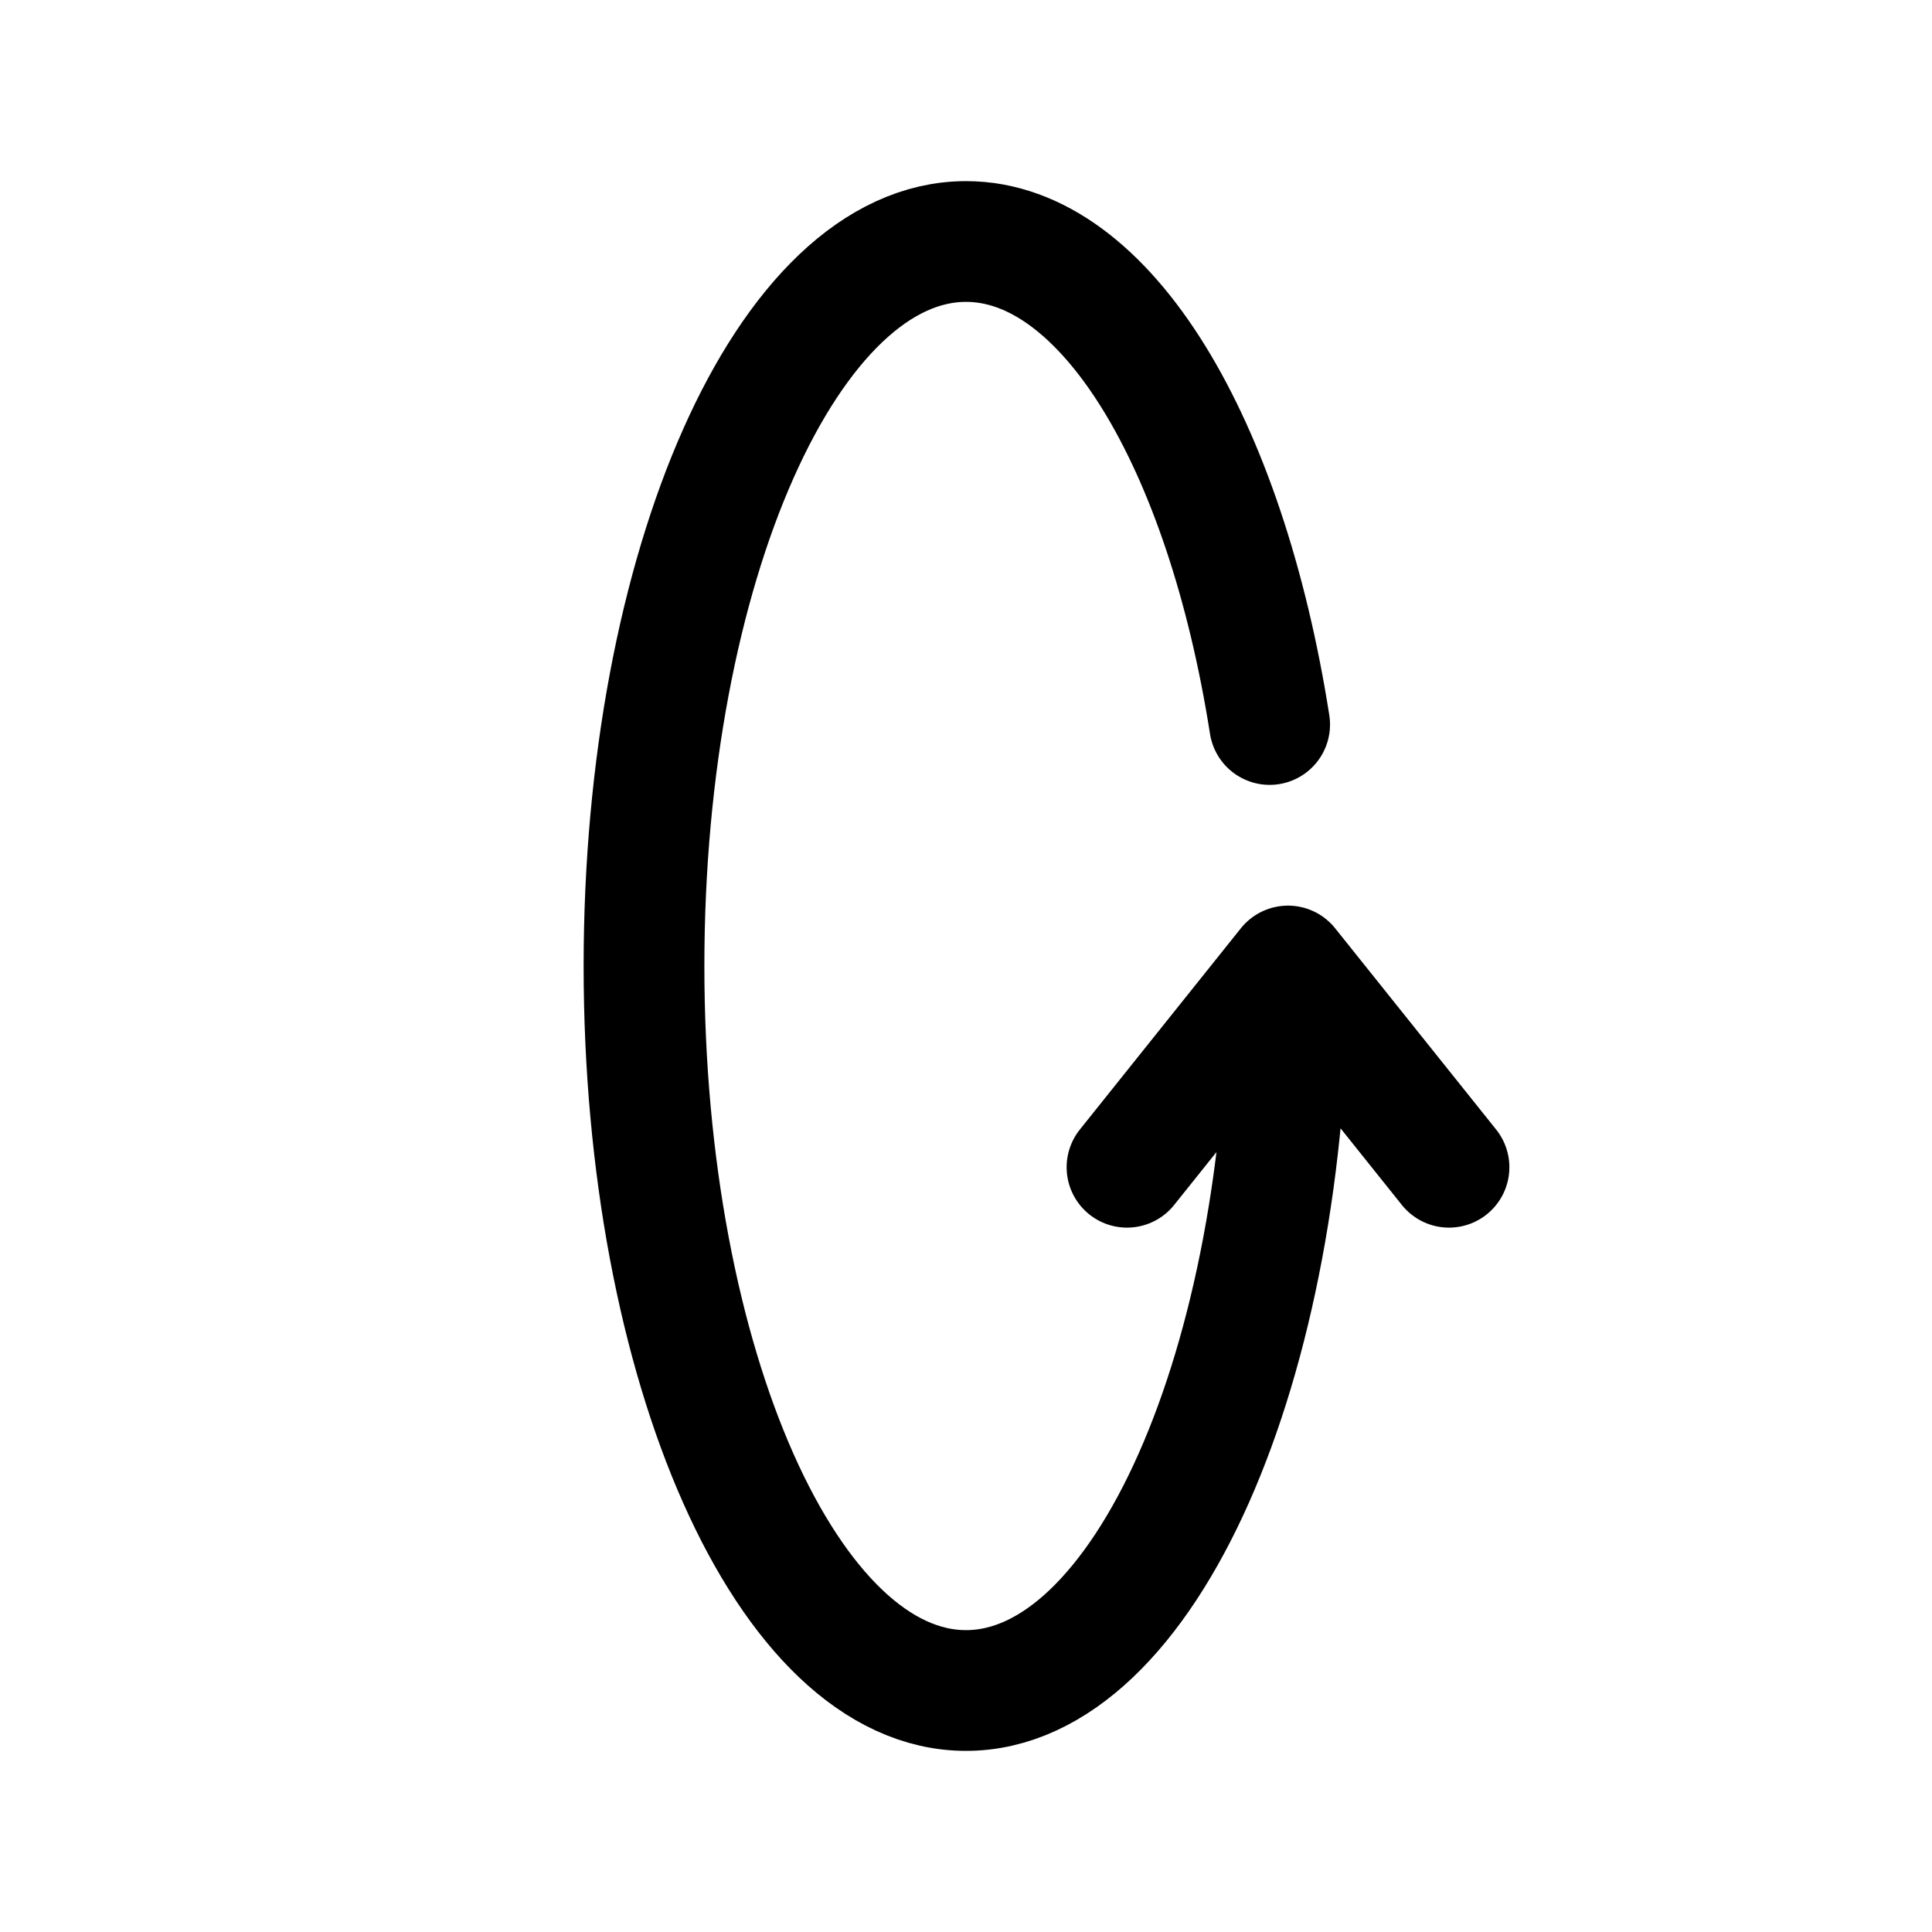 <svg id="arrowHAxisCounterclockwise" xmlns="http://www.w3.org/2000/svg" fill="none" viewBox="0 0 24 24"><path stroke="currentColor" stroke-linecap="round" stroke-linejoin="round" stroke-width="1.5" d="M16 12c0 4.97-1.79 9-4 9s-4-4.03-4-9 1.79-9 4-9c1.742 0 3.223 2.504 3.772 6M16 12l2 2.5M16 12l-2 2.5" /></svg>
